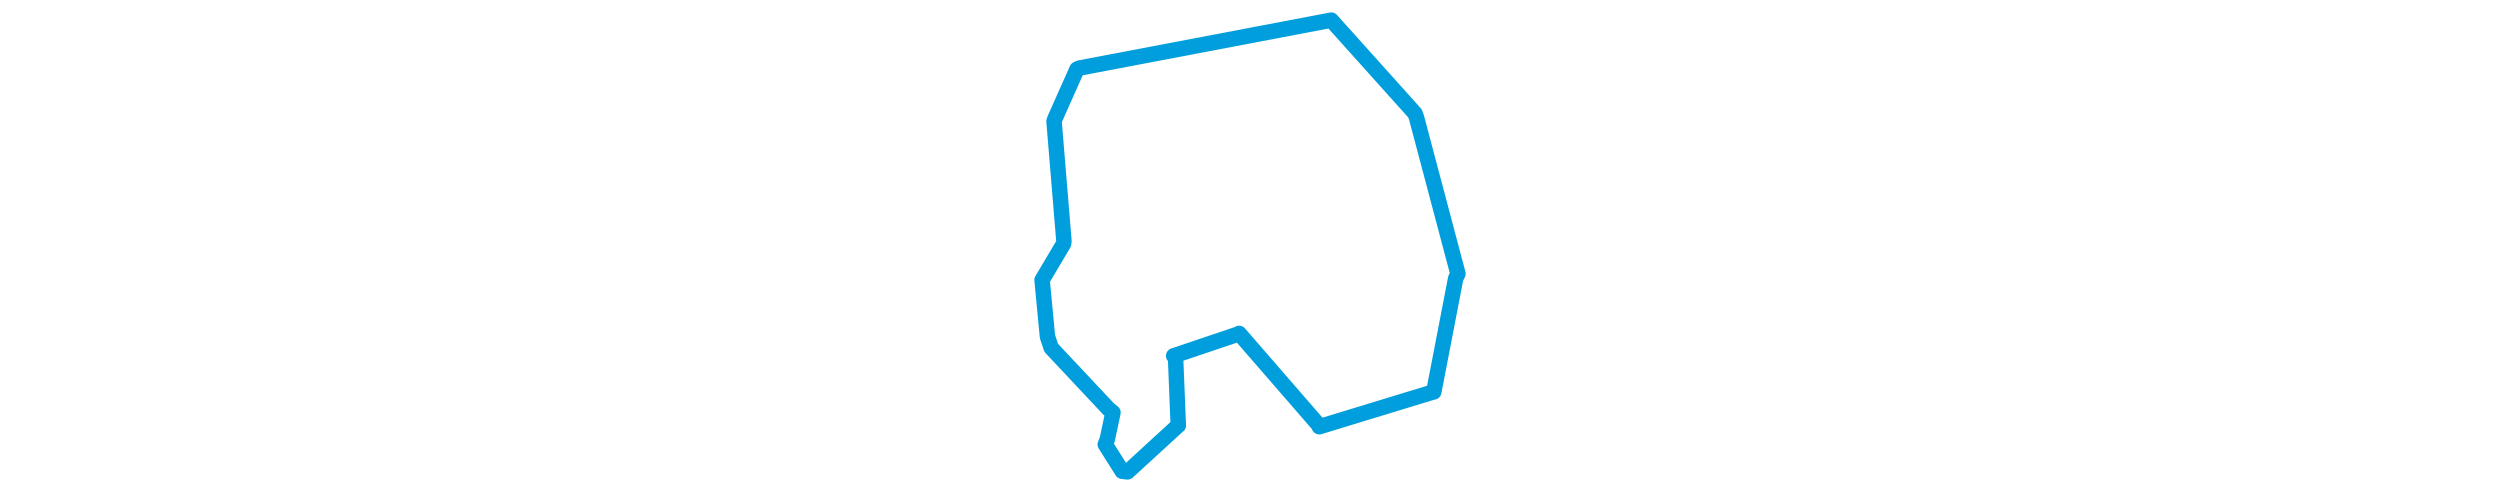 <svg viewBox="0 0 182.453 196.797" width="1000" xmlns="http://www.w3.org/2000/svg"><polygon points="8.053,112.013 10.207,134.63 11.708,139.132 34.624,163.548 36.416,165.024 34.132,175.785 33.336,177.778 40.096,188.507 42.244,188.745 62.361,170.314 62.542,170.203 61.422,142.394 60.698,142.334 86.585,133.589 86.876,133.367 118.646,169.967 118.932,170.695 163.782,157.007 164.736,156.772 173.508,111.339 174.4,109.499 157.817,46.979 157.208,45.338 124.006,8.365 123.741,8.053 22.949,27.229 22.019,27.681 13.176,47.532 12.836,48.5 16.792,96.316 16.681,97.448 8.053,112.013" stroke="#009edd" stroke-width="6.182px" fill="none" stroke-linejoin="round" vector-effect="non-scaling-stroke"></polygon></svg>